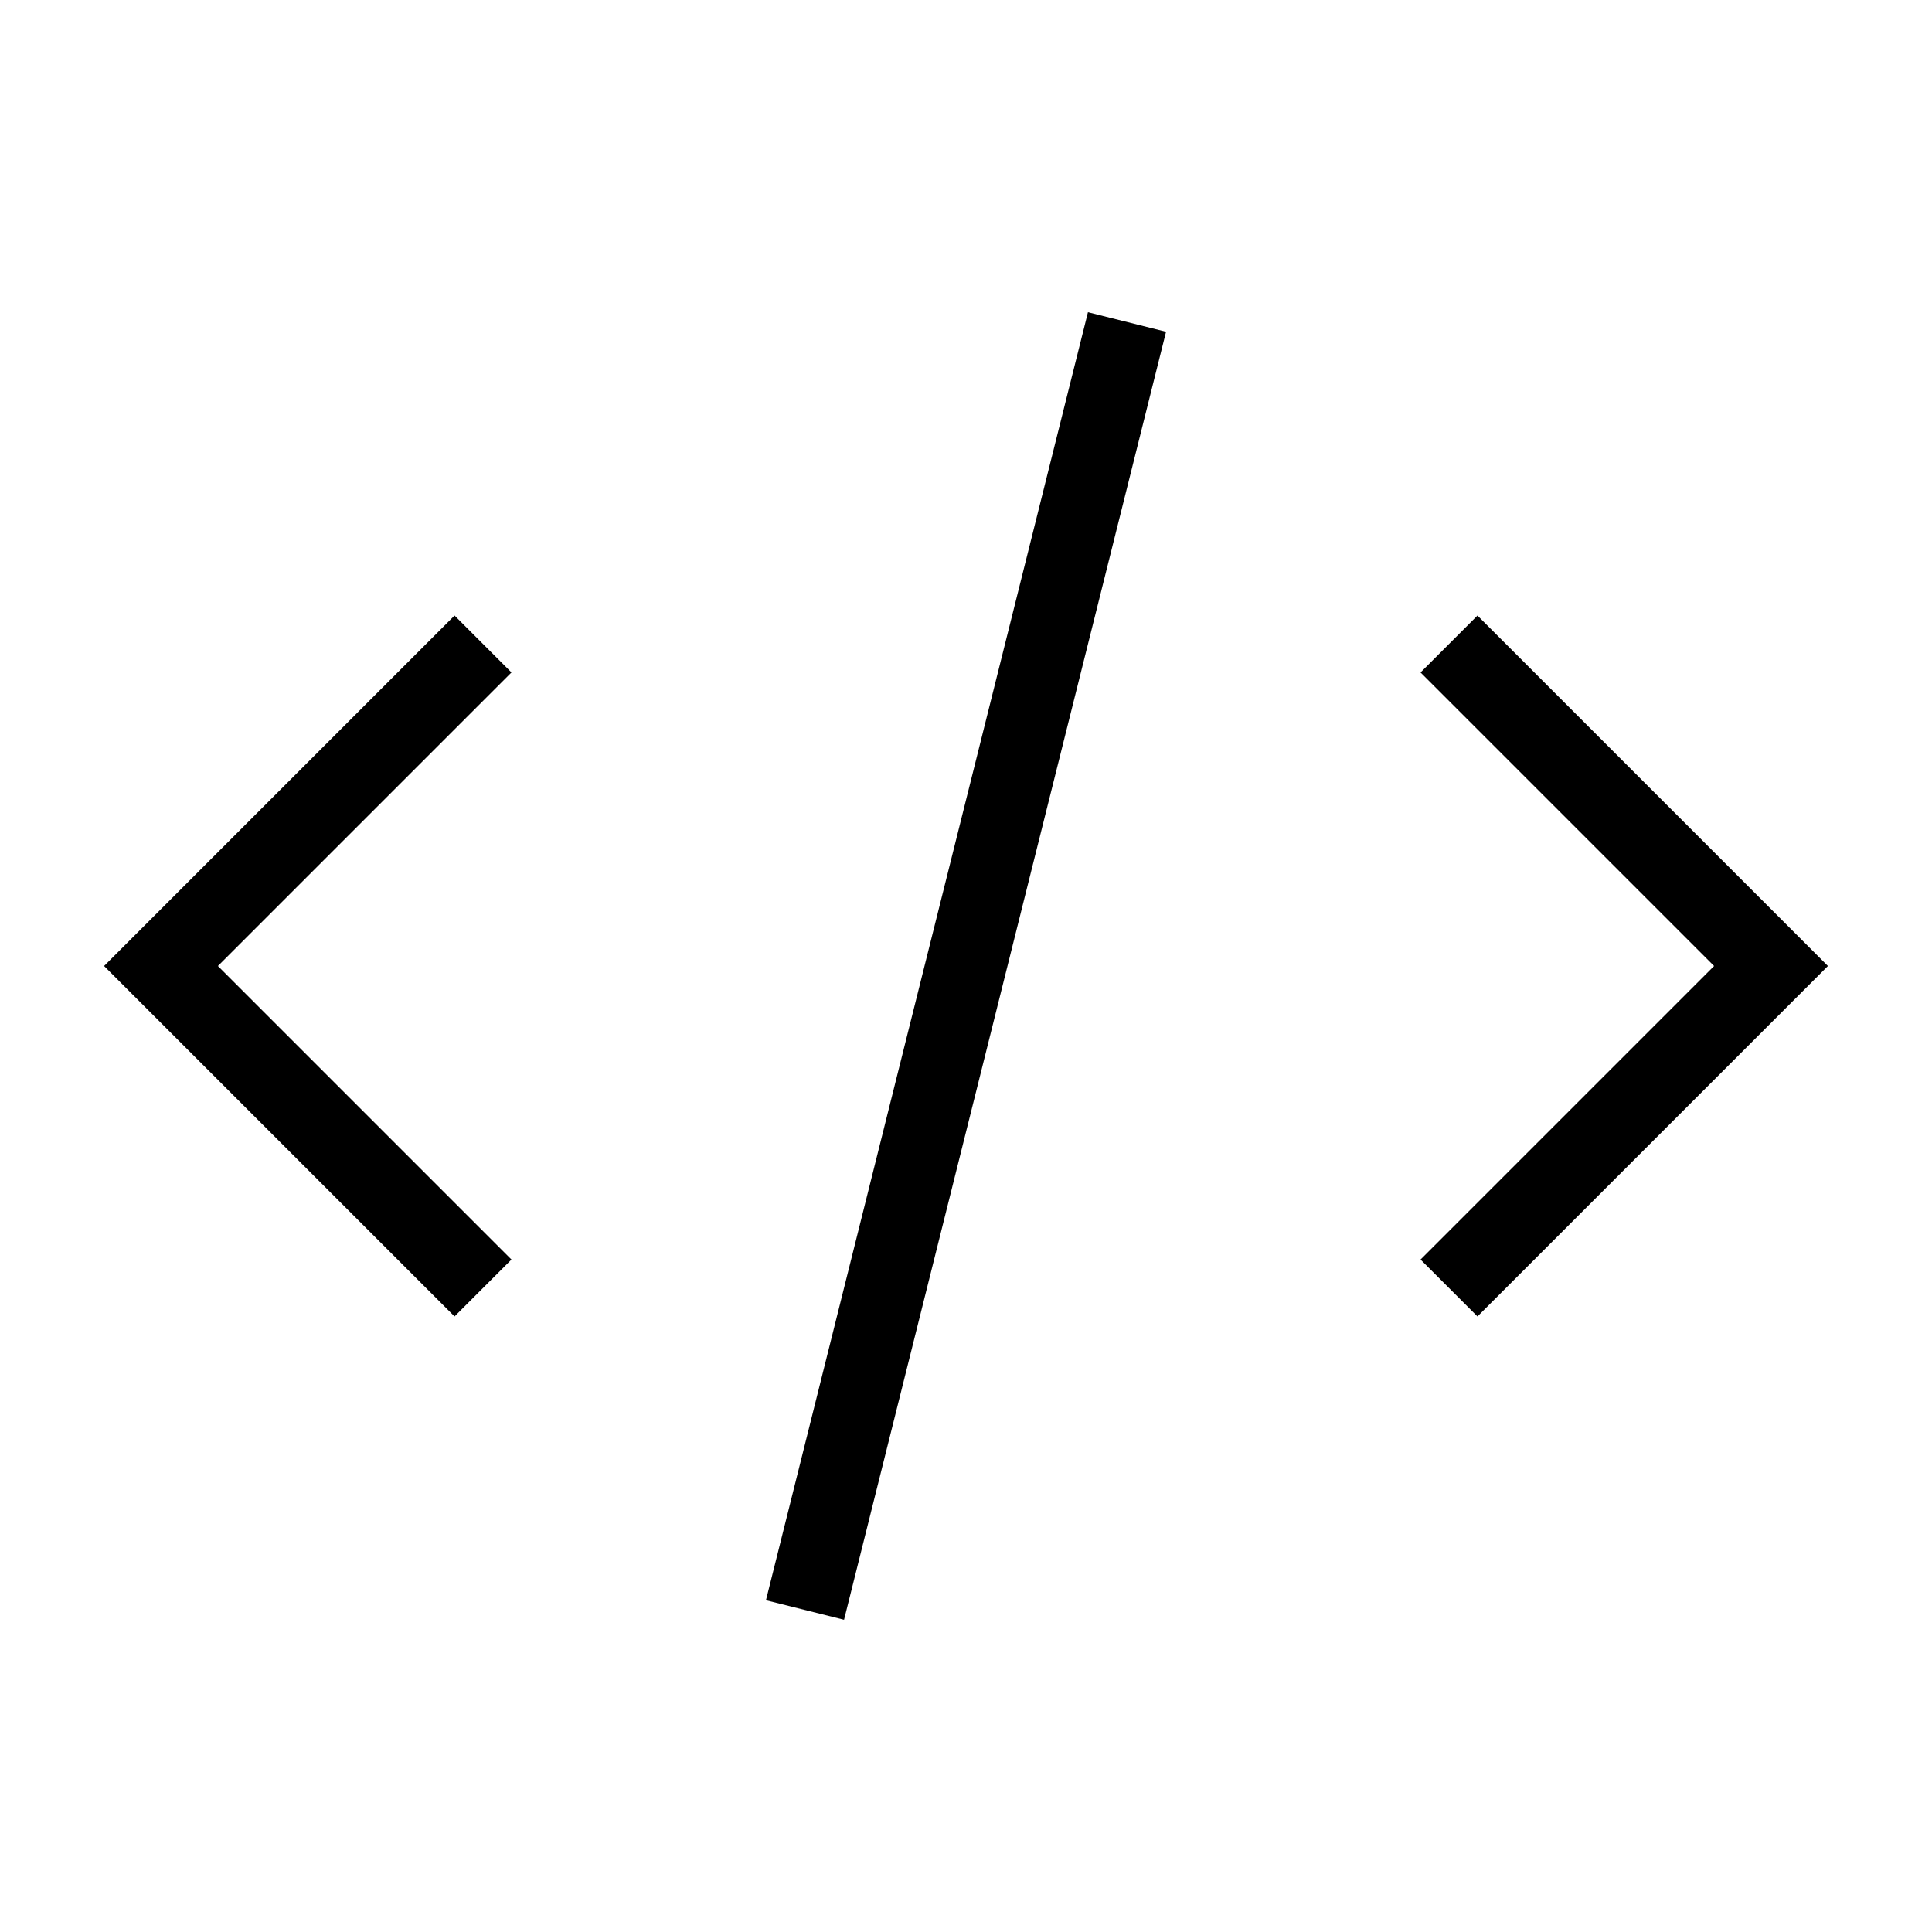 <svg
  
  viewBox="0 0 24 24"
  fill="none"
  stroke="currentColor"
  strokeWidth="2"
>
        <path
    strokeLinecap="round"
    strokeLinejoin="round"
    d="M10 20l4-16m4 4l4 4-4 4M6 16l-4-4 4-4"
  />
      </svg>
